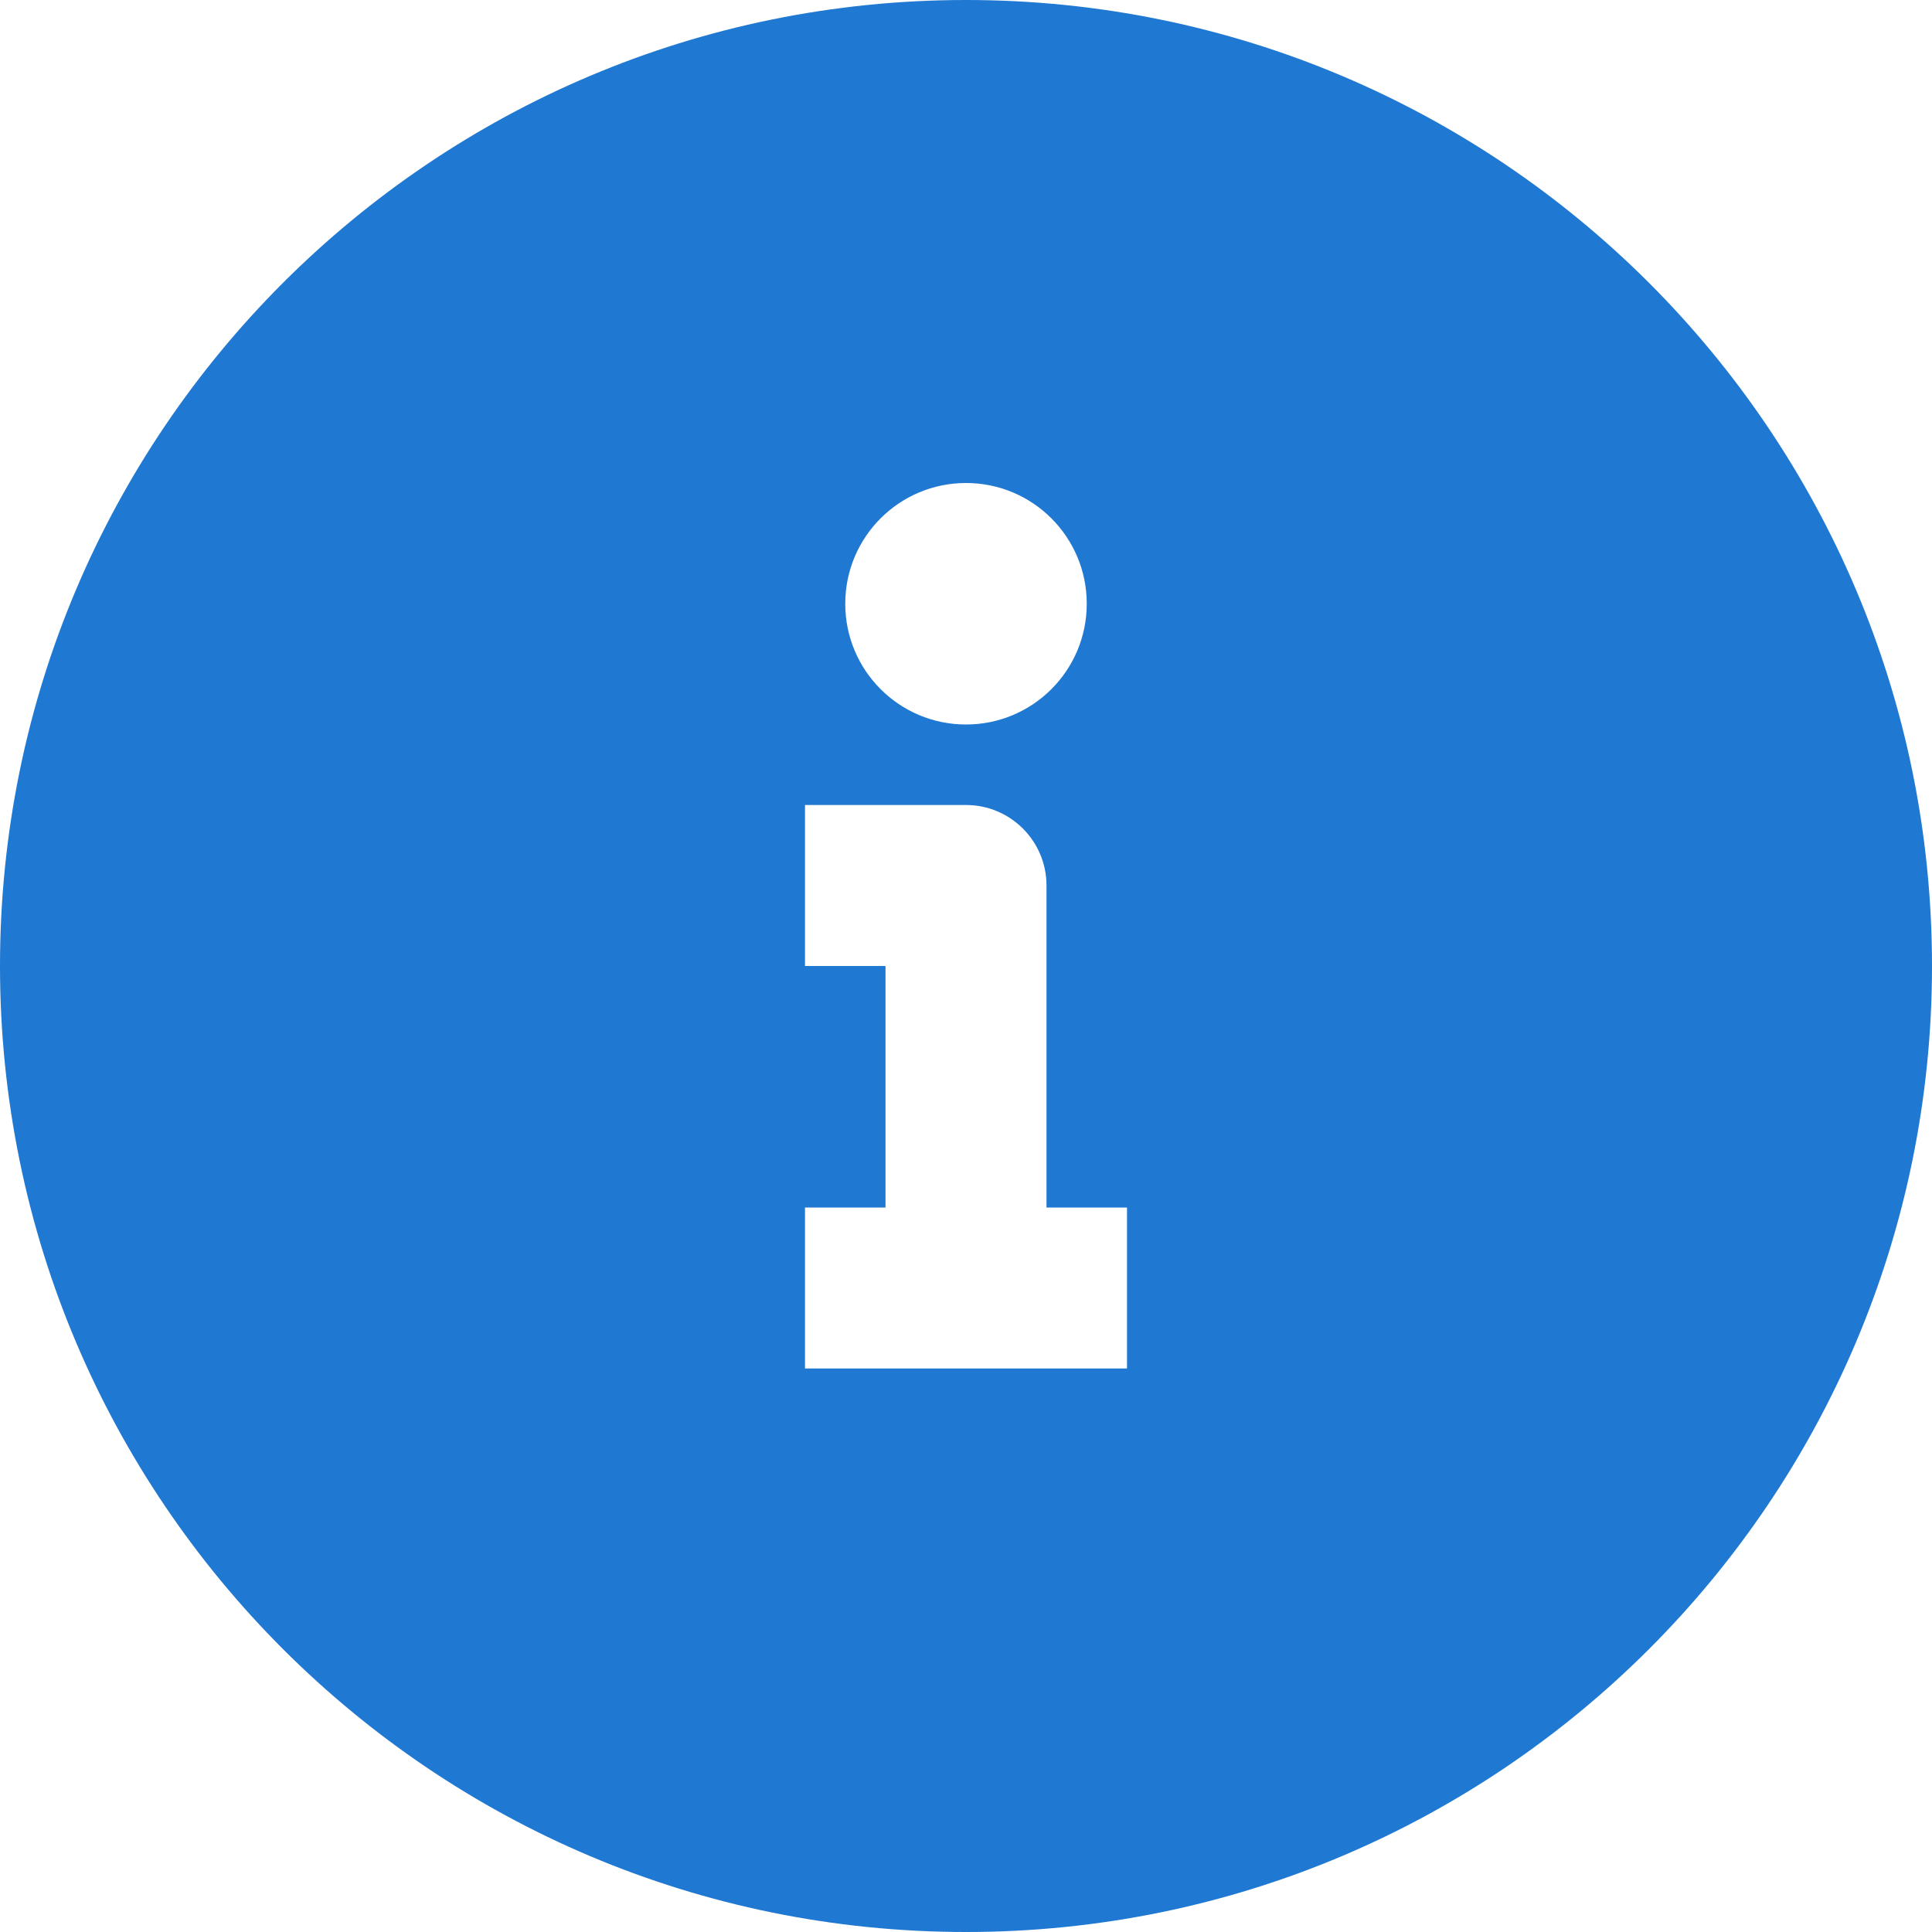 <svg width="20px" height="20px" viewBox="0 0 24 24" xmlns="http://www.w3.org/2000/svg">
    <g stroke="none" stroke-width="1" fill="none" fill-rule="evenodd">
        <g id="Postmaster---Icons" transform="translate(-1261, -906)" fill="#1F78D1">
            <path d="M1273,930 C1279.627,930 1285,924.627 1285,918 C1285,911.371 1279.627,906 1273,906 C1266.373,906 1261,911.371 1261,918 C1261,924.627 1266.373,930 1273,930 Z M1273,915 C1273.829,915 1274.5,914.329 1274.5,913.5 C1274.5,912.671 1273.829,912 1273,912 C1272.171,912 1271.5,912.671 1271.5,913.5 C1271.5,914.329 1272.171,915 1273,915 Z M1273,916 C1273.552,916 1274,916.448 1274,917 L1274,921 L1275,921 L1275,923 L1271,923 L1271,921 L1272,921 L1272,918 L1271,918 L1271,916 L1273,916 Z"></path>
        </g>
    </g>
</svg>